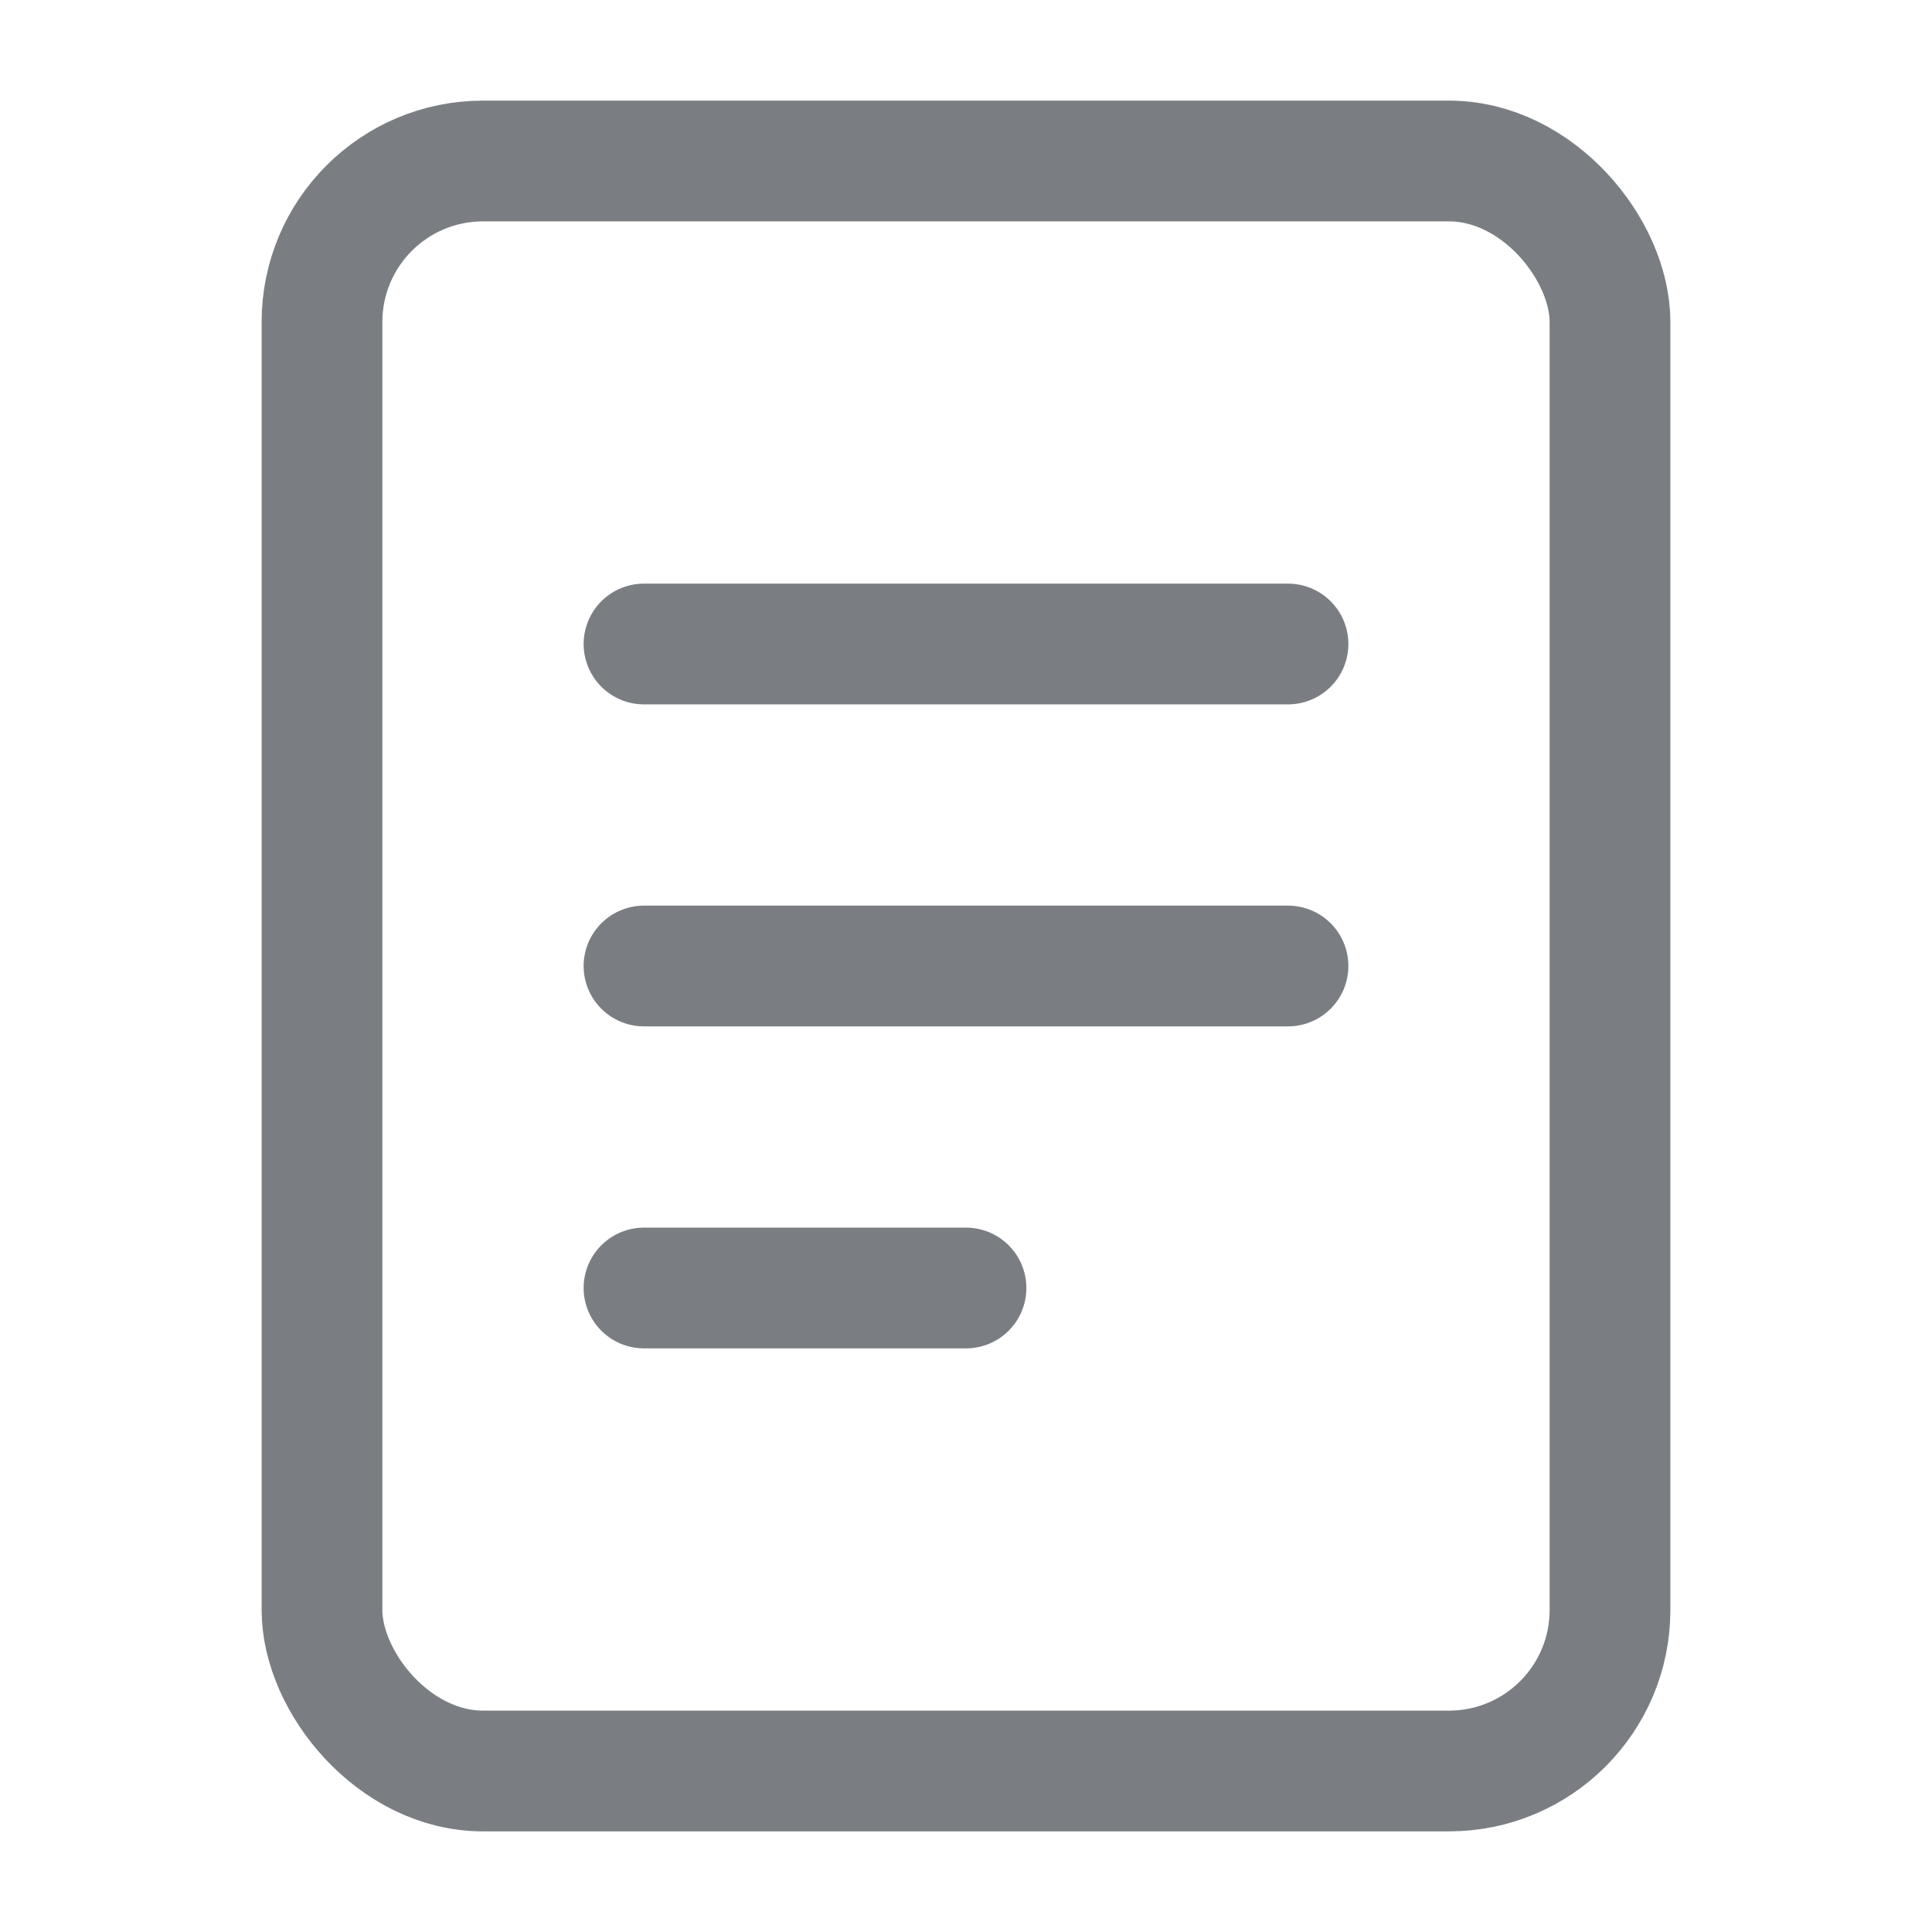 <svg xmlns="http://www.w3.org/2000/svg" viewBox="0 0 48 48">
  <rect x="8" y="4" width="32" height="40" rx="4" fill="none" stroke="#7A7E83" stroke-width="3"/>
  <path d="M16 16h16M16 24h16M16 32h8" stroke="#7A7E83" stroke-width="3" stroke-linecap="round"/>
</svg> 